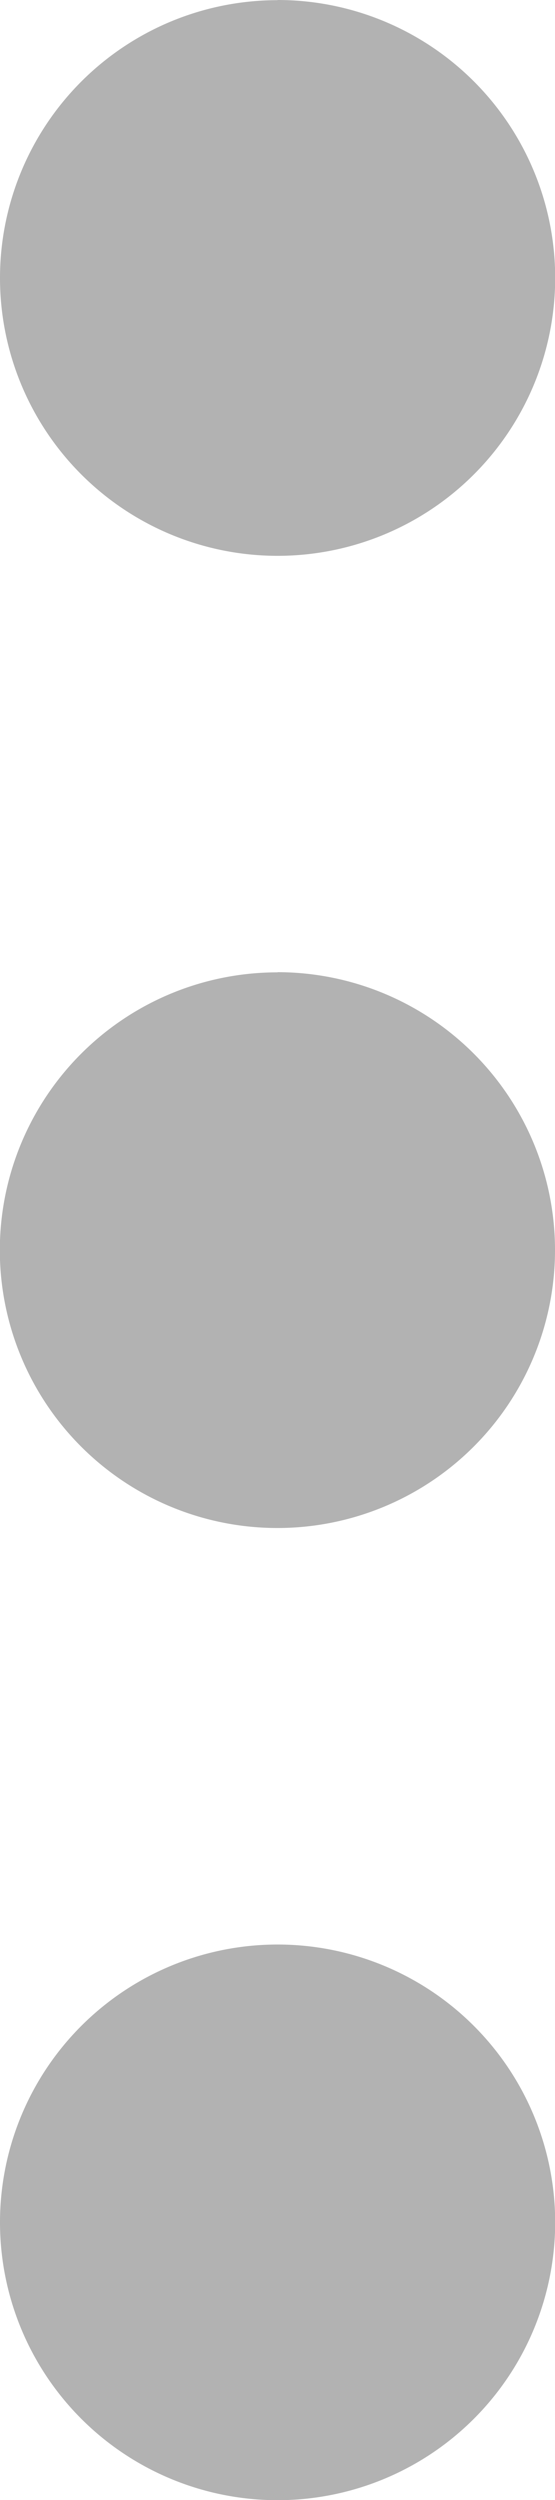 <svg xmlns="http://www.w3.org/2000/svg" width="3.333" height="15" viewBox="0 0 3.333 15">
  <path id="icons8_menu_vertical_1" d="M21.667,17.667a1.667,1.667,0,1,0,1.667,1.667A1.667,1.667,0,0,0,21.667,17.667Zm0-5.833A1.667,1.667,0,1,0,23.333,13.5,1.667,1.667,0,0,0,21.667,11.833Zm0-5.833a1.667,1.667,0,1,0,1.667,1.667A1.667,1.667,0,0,0,21.667,6Z" transform="translate(-20 -6)" fill="#b2b2b2"/>
</svg>
